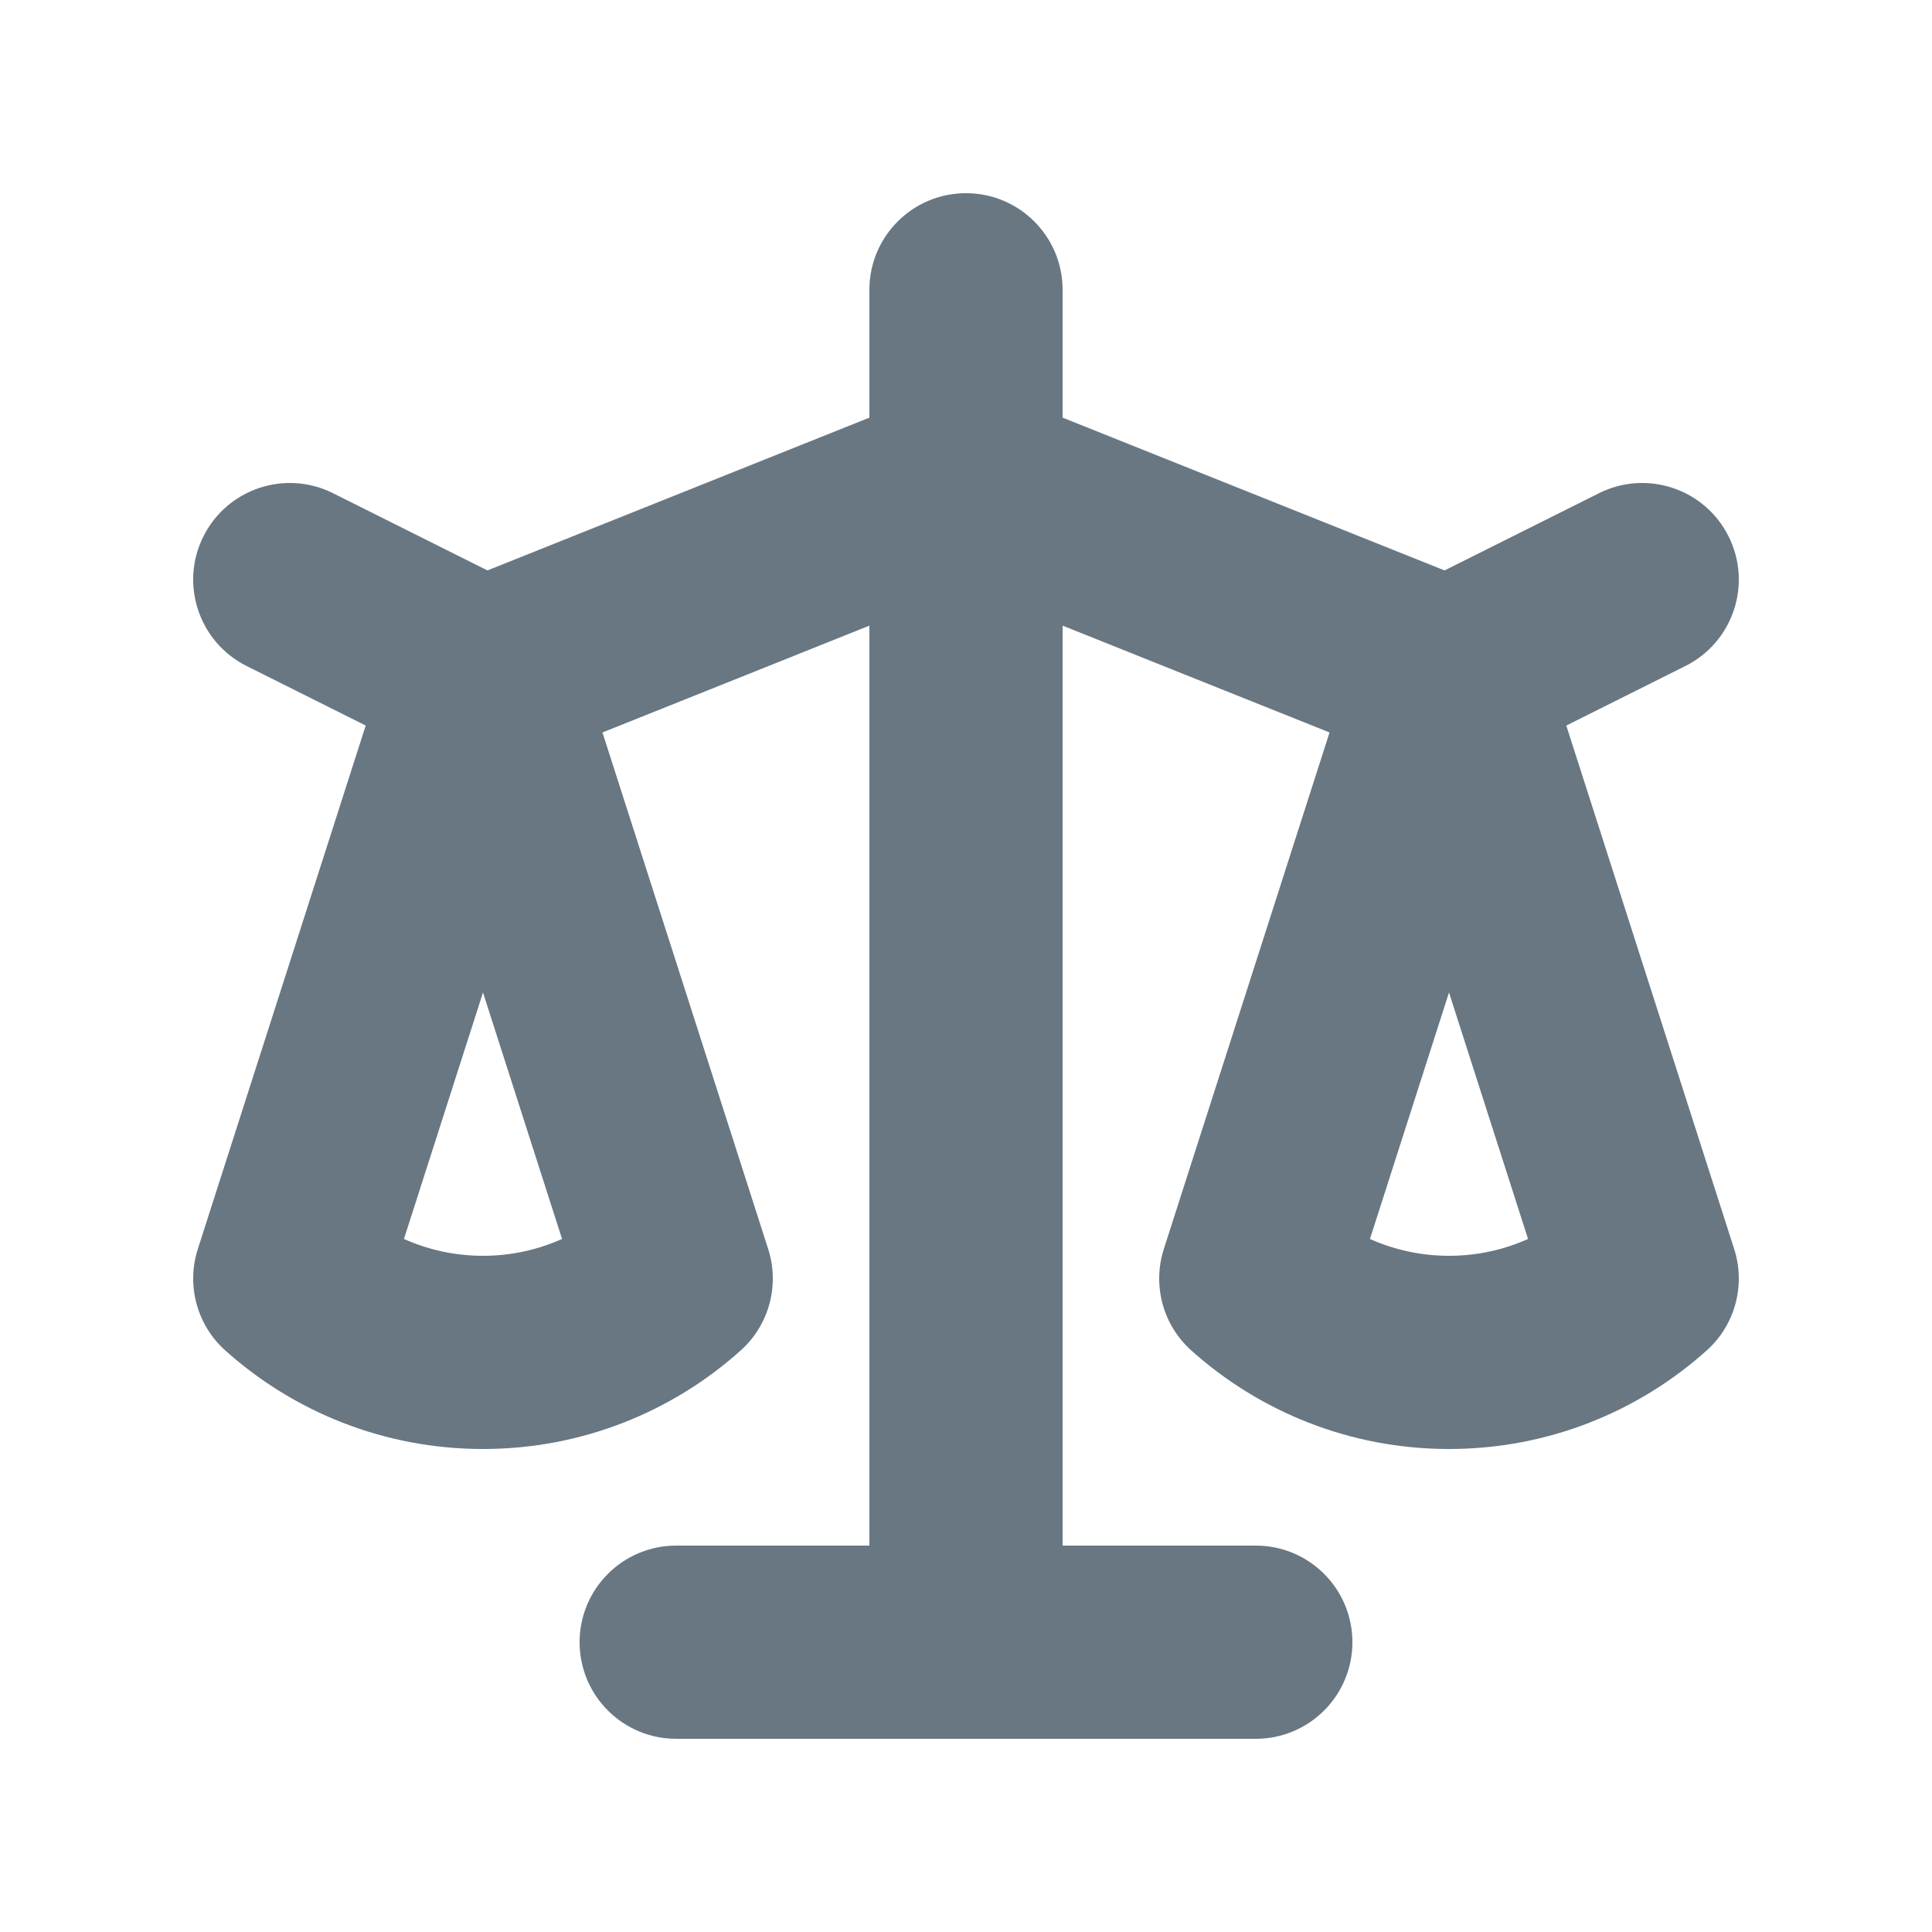 <svg width="24" height="24" viewBox="0 0 24 24" fill="none" xmlns="http://www.w3.org/2000/svg">
<path fill-rule="evenodd" clip-rule="evenodd" d="M12 2.4C12.663 2.4 13.2 2.937 13.2 3.6V5.188L17.945 7.086L19.863 6.127C20.456 5.83 21.177 6.071 21.473 6.663C21.77 7.256 21.529 7.977 20.937 8.273L19.457 9.013L21.543 15.517C21.687 15.968 21.553 16.462 21.2 16.777C20.352 17.537 19.229 18 18 18C16.771 18 15.648 17.537 14.8 16.777C14.447 16.462 14.313 15.968 14.457 15.517L16.516 9.099L13.2 7.772V19.2H15.6C16.263 19.2 16.8 19.737 16.8 20.4C16.8 21.063 16.263 21.6 15.6 21.6H8.4C7.737 21.6 7.2 21.063 7.2 20.4C7.2 19.737 7.737 19.2 8.4 19.2H10.8V7.772L7.484 9.099L9.543 15.517C9.687 15.968 9.553 16.462 9.2 16.777C8.352 17.537 7.229 18 6 18C4.771 18 3.648 17.537 2.8 16.777C2.447 16.462 2.313 15.968 2.457 15.517L4.543 9.013L3.063 8.273C2.471 7.977 2.23 7.256 2.527 6.663C2.823 6.071 3.544 5.83 4.137 6.127L6.055 7.086L10.8 5.188V3.6C10.8 2.937 11.337 2.4 12 2.4ZM6 12.329L5.018 15.391C5.318 15.525 5.65 15.6 6 15.6C6.35 15.6 6.682 15.525 6.982 15.391L6 12.329ZM18 12.329L17.018 15.391C17.318 15.525 17.65 15.6 18 15.6C18.35 15.6 18.682 15.525 18.982 15.391L18 12.329Z" fill="#687782"/>
</svg>
